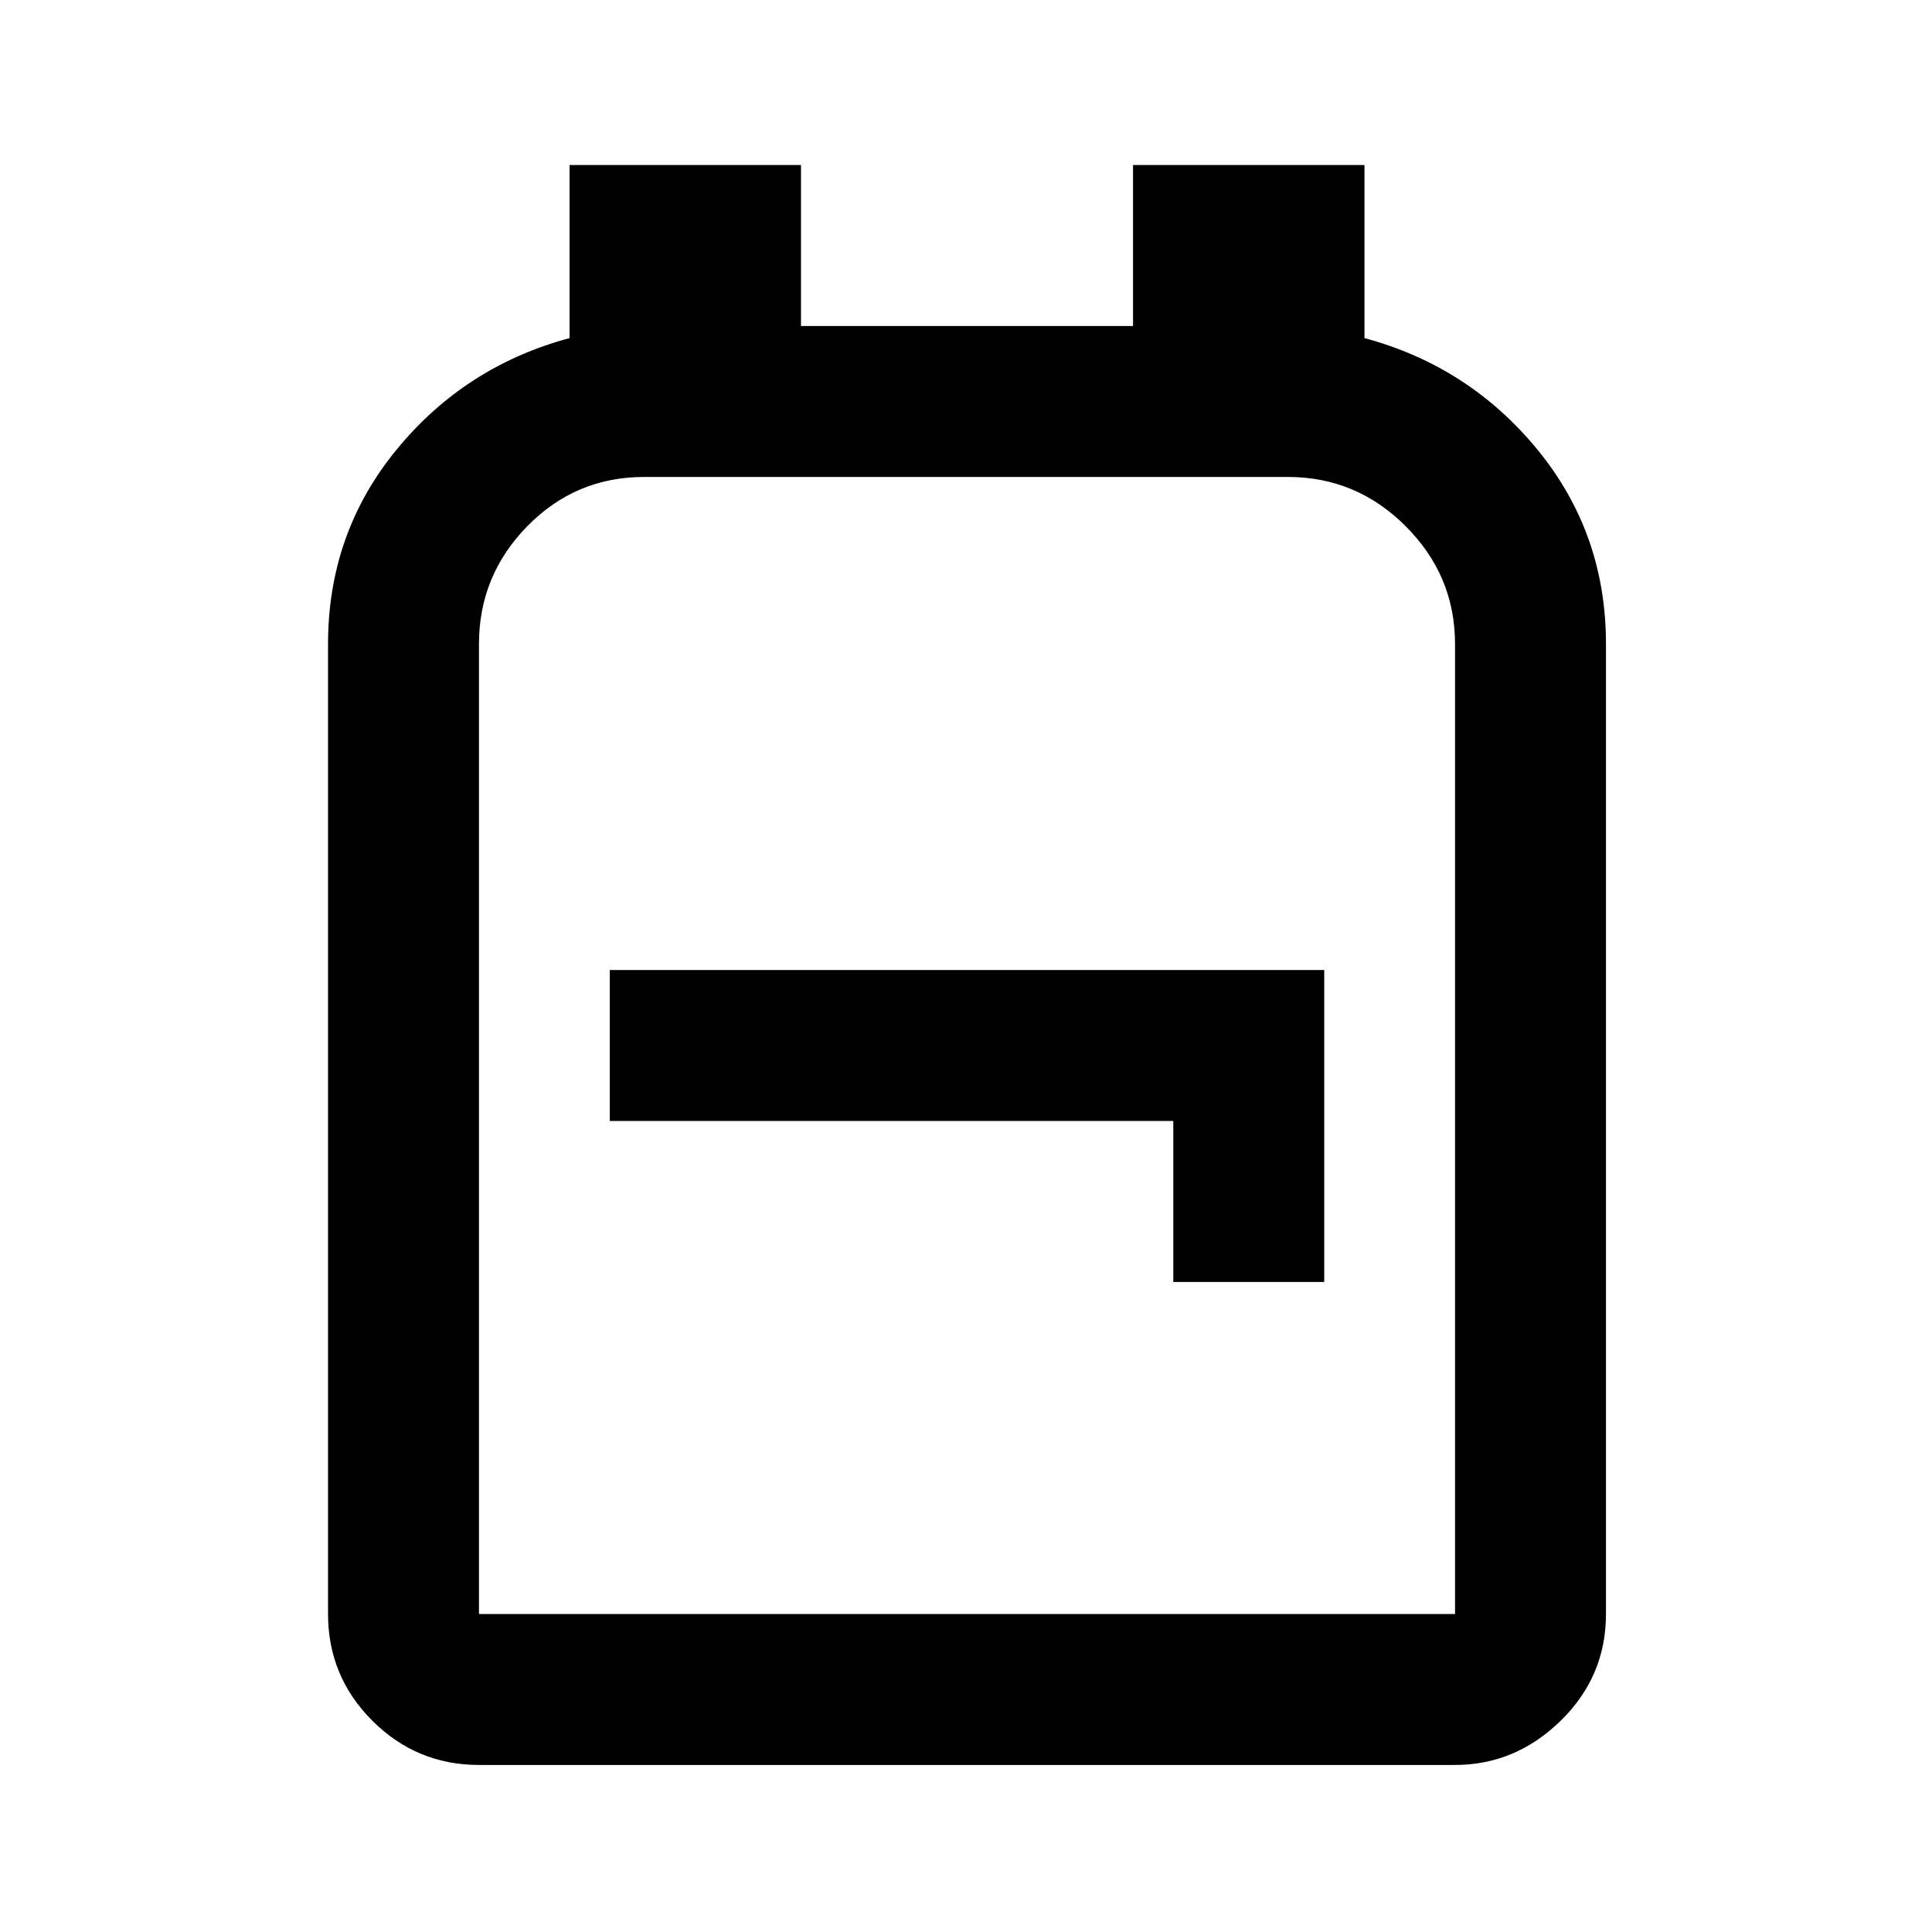 <svg xmlns="http://www.w3.org/2000/svg" height="24" width="24"><path d="M5.95 21.925Q5.175 21.925 4.625 21.375Q4.075 20.825 4.075 20.05V8Q4.075 6.625 4.925 5.587Q5.775 4.55 7.075 4.2V2.05H9.95V4.05H14.075V2.05H16.95V4.2Q18.25 4.55 19.1 5.587Q19.95 6.625 19.95 8V20.05Q19.95 20.825 19.388 21.375Q18.825 21.925 18.075 21.925ZM5.95 20.05H18.075Q18.075 20.05 18.075 20.05Q18.075 20.05 18.075 20.05V8Q18.075 7.15 17.462 6.537Q16.85 5.925 16 5.925H8Q7.15 5.925 6.55 6.537Q5.95 7.15 5.95 8V20.05Q5.95 20.05 5.95 20.05Q5.95 20.05 5.95 20.05ZM14.575 15.925H16.45V12.05H7.575V13.925H14.575ZM12 13Q12 13 12 13Q12 13 12 13Q12 13 12 13Q12 13 12 13Q12 13 12 13Q12 13 12 13Q12 13 12 13Q12 13 12 13Z"/></svg>